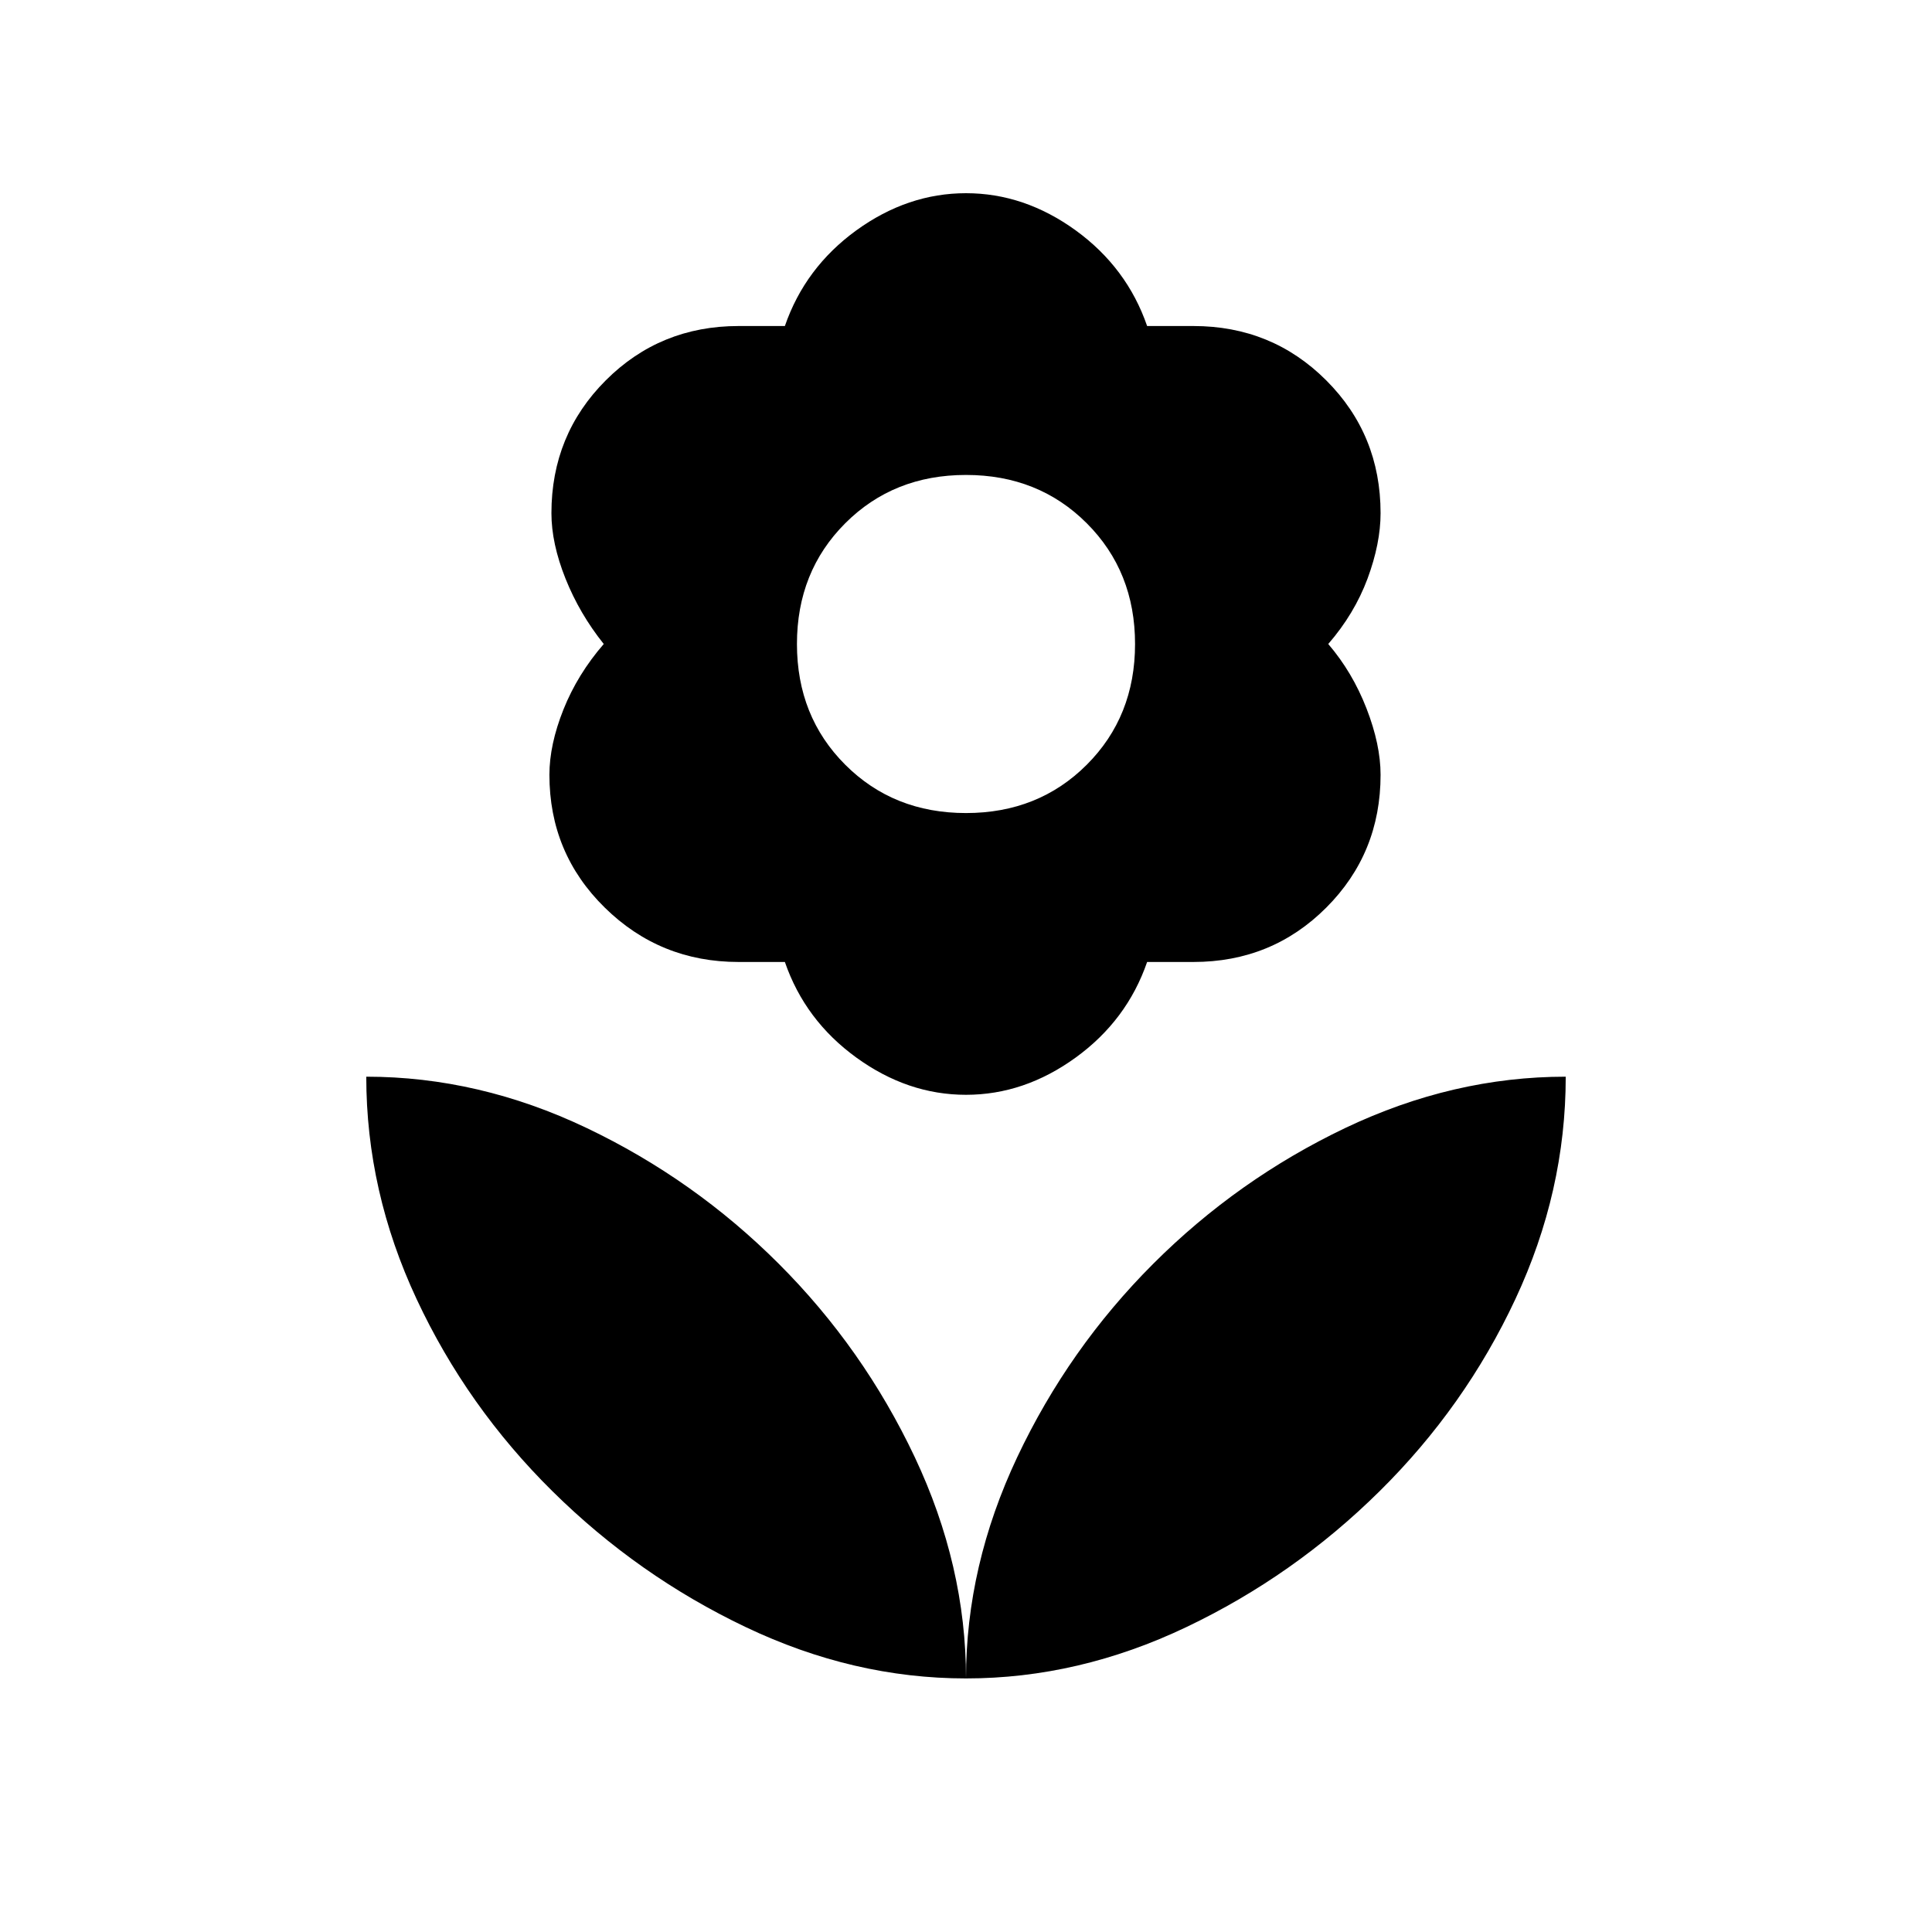 <svg xmlns="http://www.w3.org/2000/svg" height="24" width="24"><path d="M12 20.85Q12 19.45 12.637 18.1Q13.275 16.75 14.325 15.7Q15.375 14.65 16.712 14.012Q18.05 13.375 19.45 13.375Q19.45 14.8 18.825 16.137Q18.2 17.475 17.137 18.525Q16.075 19.575 14.738 20.212Q13.4 20.85 12 20.85ZM12 20.85Q12 19.45 11.363 18.1Q10.725 16.75 9.675 15.7Q8.625 14.65 7.287 14.012Q5.95 13.375 4.55 13.375Q4.55 14.8 5.175 16.137Q5.8 17.475 6.863 18.525Q7.925 19.575 9.263 20.212Q10.6 20.85 12 20.85ZM12 10.1Q12.9 10.1 13.5 9.5Q14.1 8.9 14.1 8Q14.1 7.1 13.5 6.5Q12.9 5.9 12 5.9Q11.1 5.9 10.5 6.5Q9.9 7.1 9.9 8Q9.9 8.9 10.5 9.5Q11.1 10.1 12 10.1ZM12 13.6Q11.275 13.6 10.637 13.137Q10 12.675 9.75 11.95Q9.575 11.95 9.463 11.95Q9.35 11.95 9.175 11.95Q8.2 11.95 7.513 11.275Q6.825 10.6 6.825 9.625Q6.825 9.25 7 8.812Q7.175 8.375 7.5 8Q7.2 7.625 7.025 7.188Q6.85 6.75 6.85 6.375Q6.85 5.4 7.525 4.725Q8.2 4.05 9.175 4.05Q9.35 4.05 9.463 4.05Q9.575 4.05 9.75 4.05Q10 3.325 10.637 2.862Q11.275 2.4 12 2.4Q12.725 2.4 13.363 2.862Q14 3.325 14.25 4.05Q14.425 4.05 14.538 4.05Q14.65 4.05 14.825 4.05Q15.8 4.05 16.475 4.725Q17.15 5.4 17.15 6.375Q17.15 6.75 16.988 7.188Q16.825 7.625 16.5 8Q16.8 8.35 16.975 8.8Q17.15 9.25 17.15 9.625Q17.15 10.6 16.475 11.275Q15.8 11.95 14.825 11.95Q14.65 11.95 14.538 11.95Q14.425 11.95 14.25 11.95Q14 12.675 13.363 13.137Q12.725 13.6 12 13.6Z"/></svg>